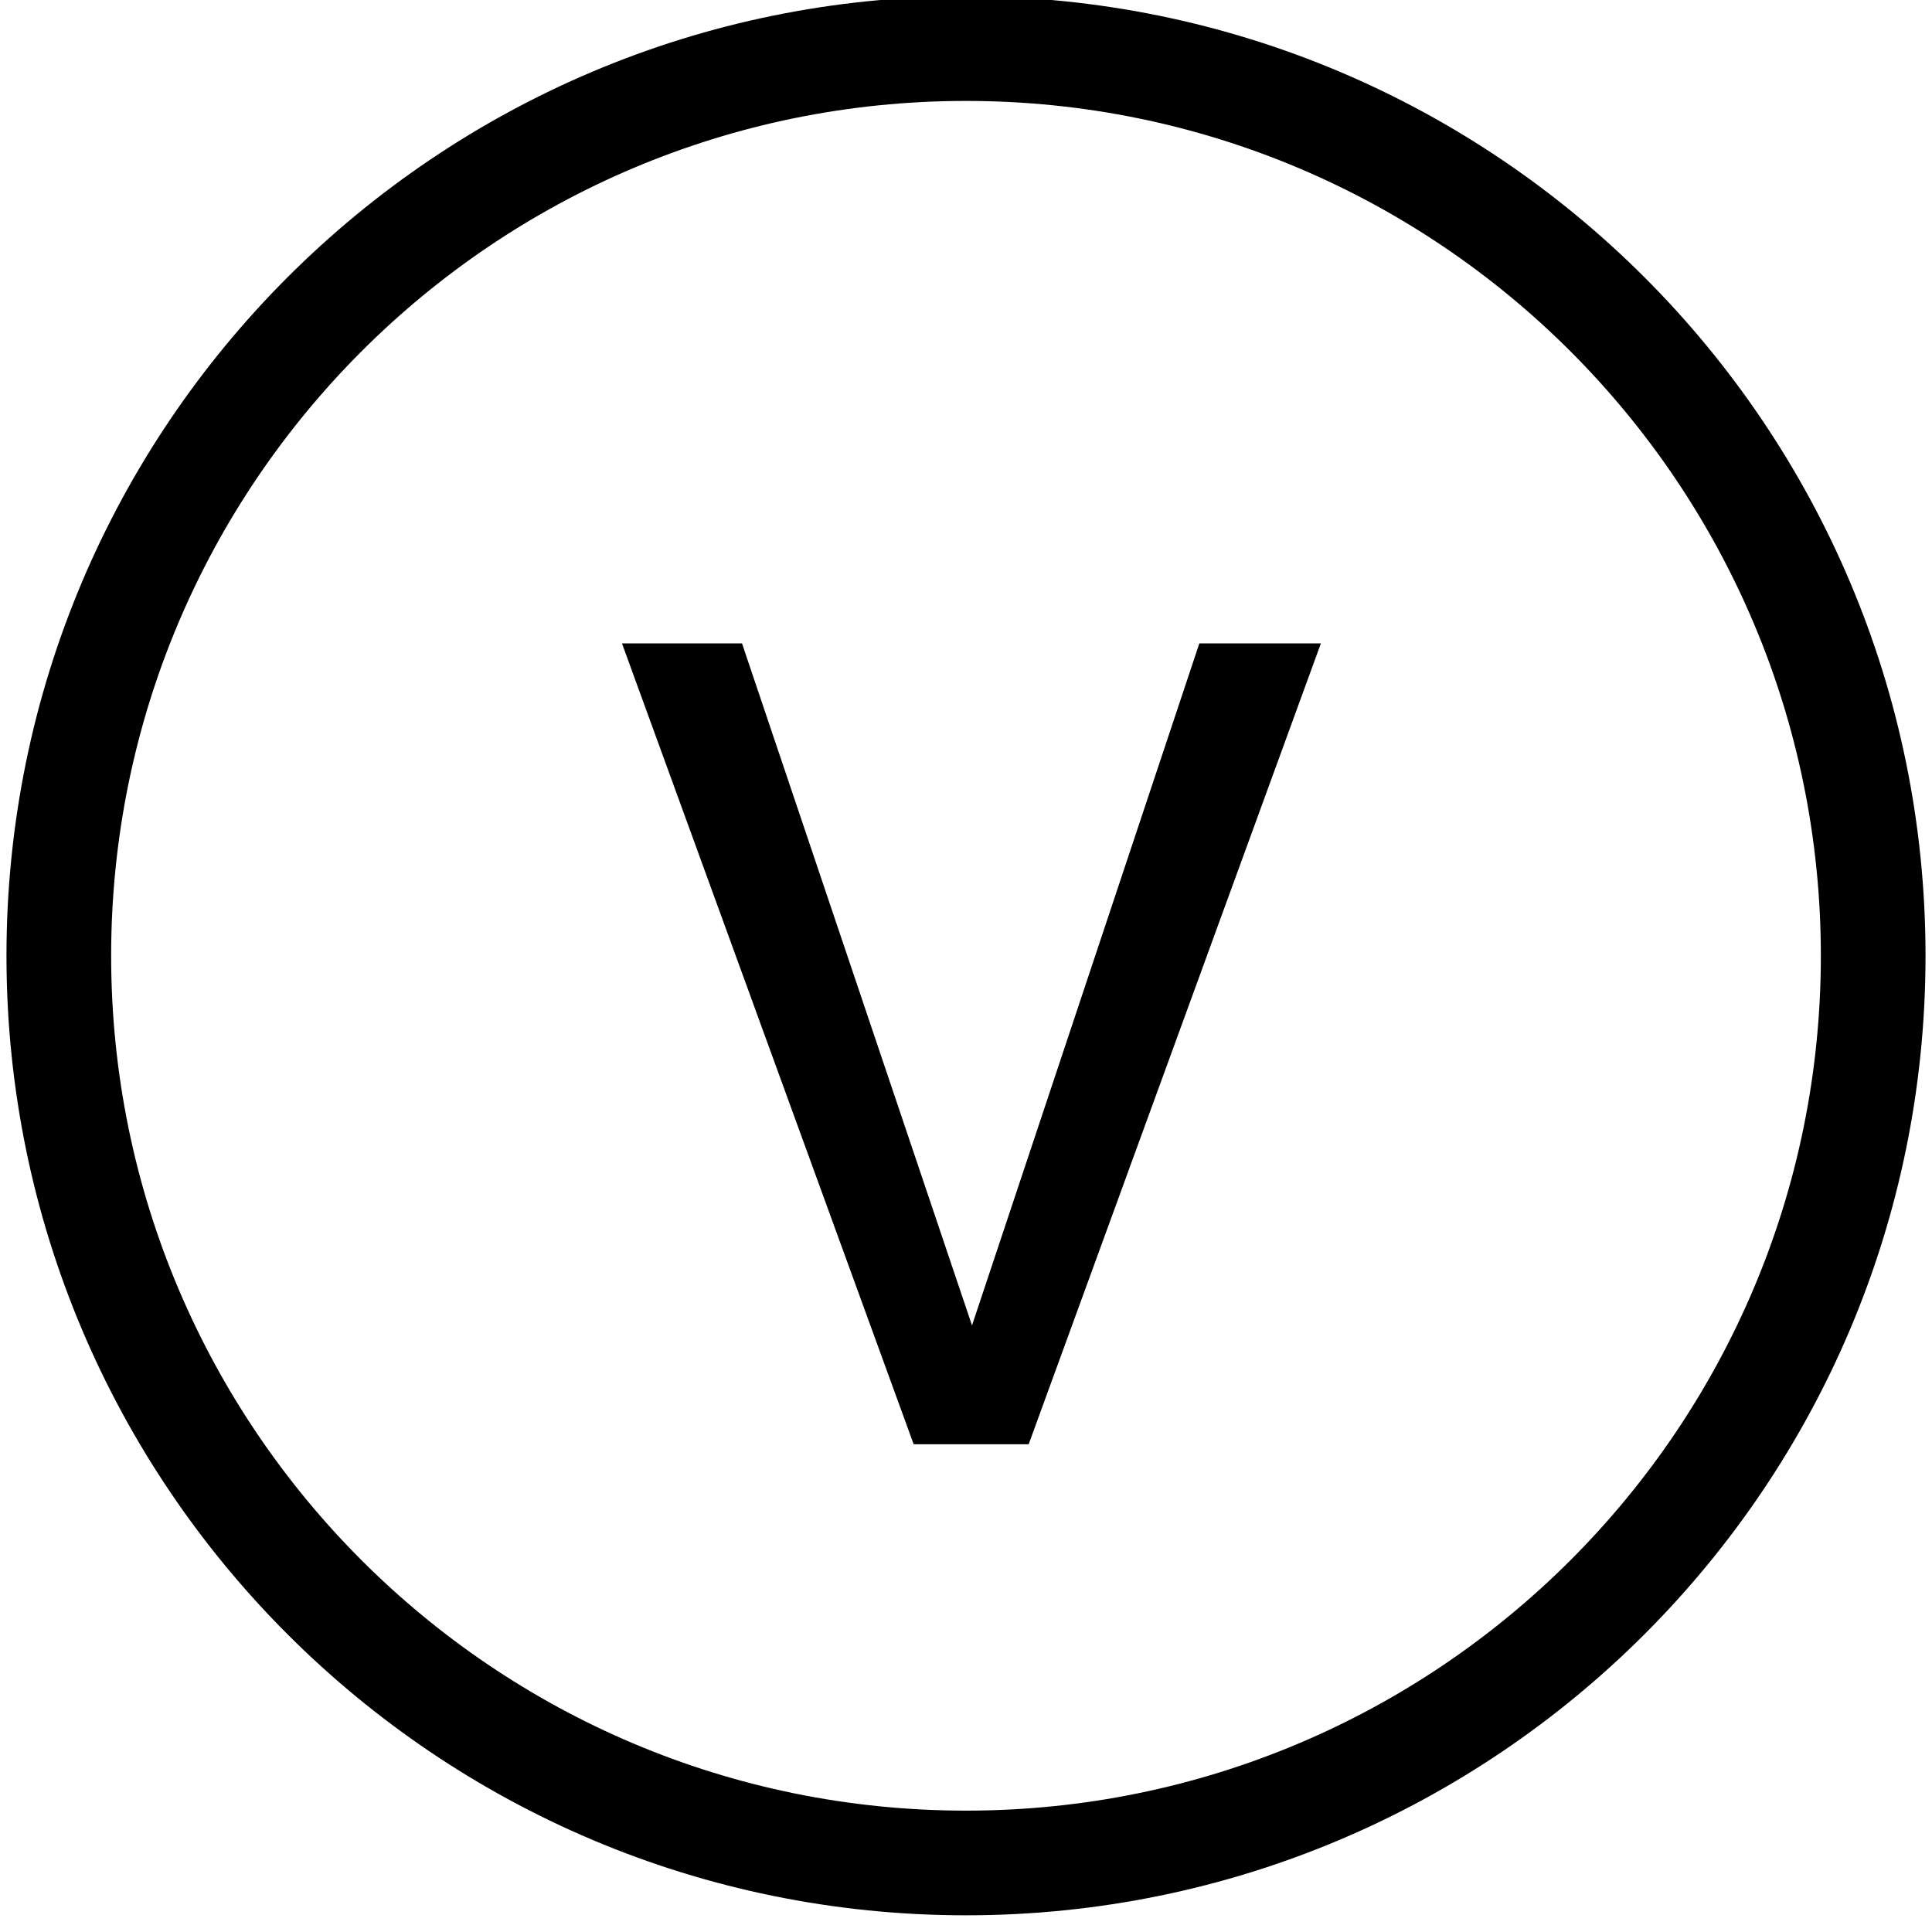 <?xml version="1.0" standalone="no"?><!DOCTYPE svg PUBLIC "-//W3C//DTD SVG 1.1//EN" "http://www.w3.org/Graphics/SVG/1.1/DTD/svg11.dtd"><svg class="icon" width="200px" height="200.00px" viewBox="0 0 1024 1024" version="1.1" xmlns="http://www.w3.org/2000/svg"><path d="M512 1015.151C231.122 1015.151 3.431 787.46 3.431 506.582S231.122-1.987 512-1.987 1020.569 225.704 1020.569 506.582 792.878 1015.151 512 1015.151z m0-55.48c250.216 0 453.088-202.873 453.088-453.088S762.216 53.494 512 53.494 58.912 256.366 58.912 506.582 261.784 959.67 512 959.67z m-118.728-618.678l121.909 361.509 120.503-361.509h64.431L545.214 765.49H484.26l-154.605-424.498h63.617z" /></svg>